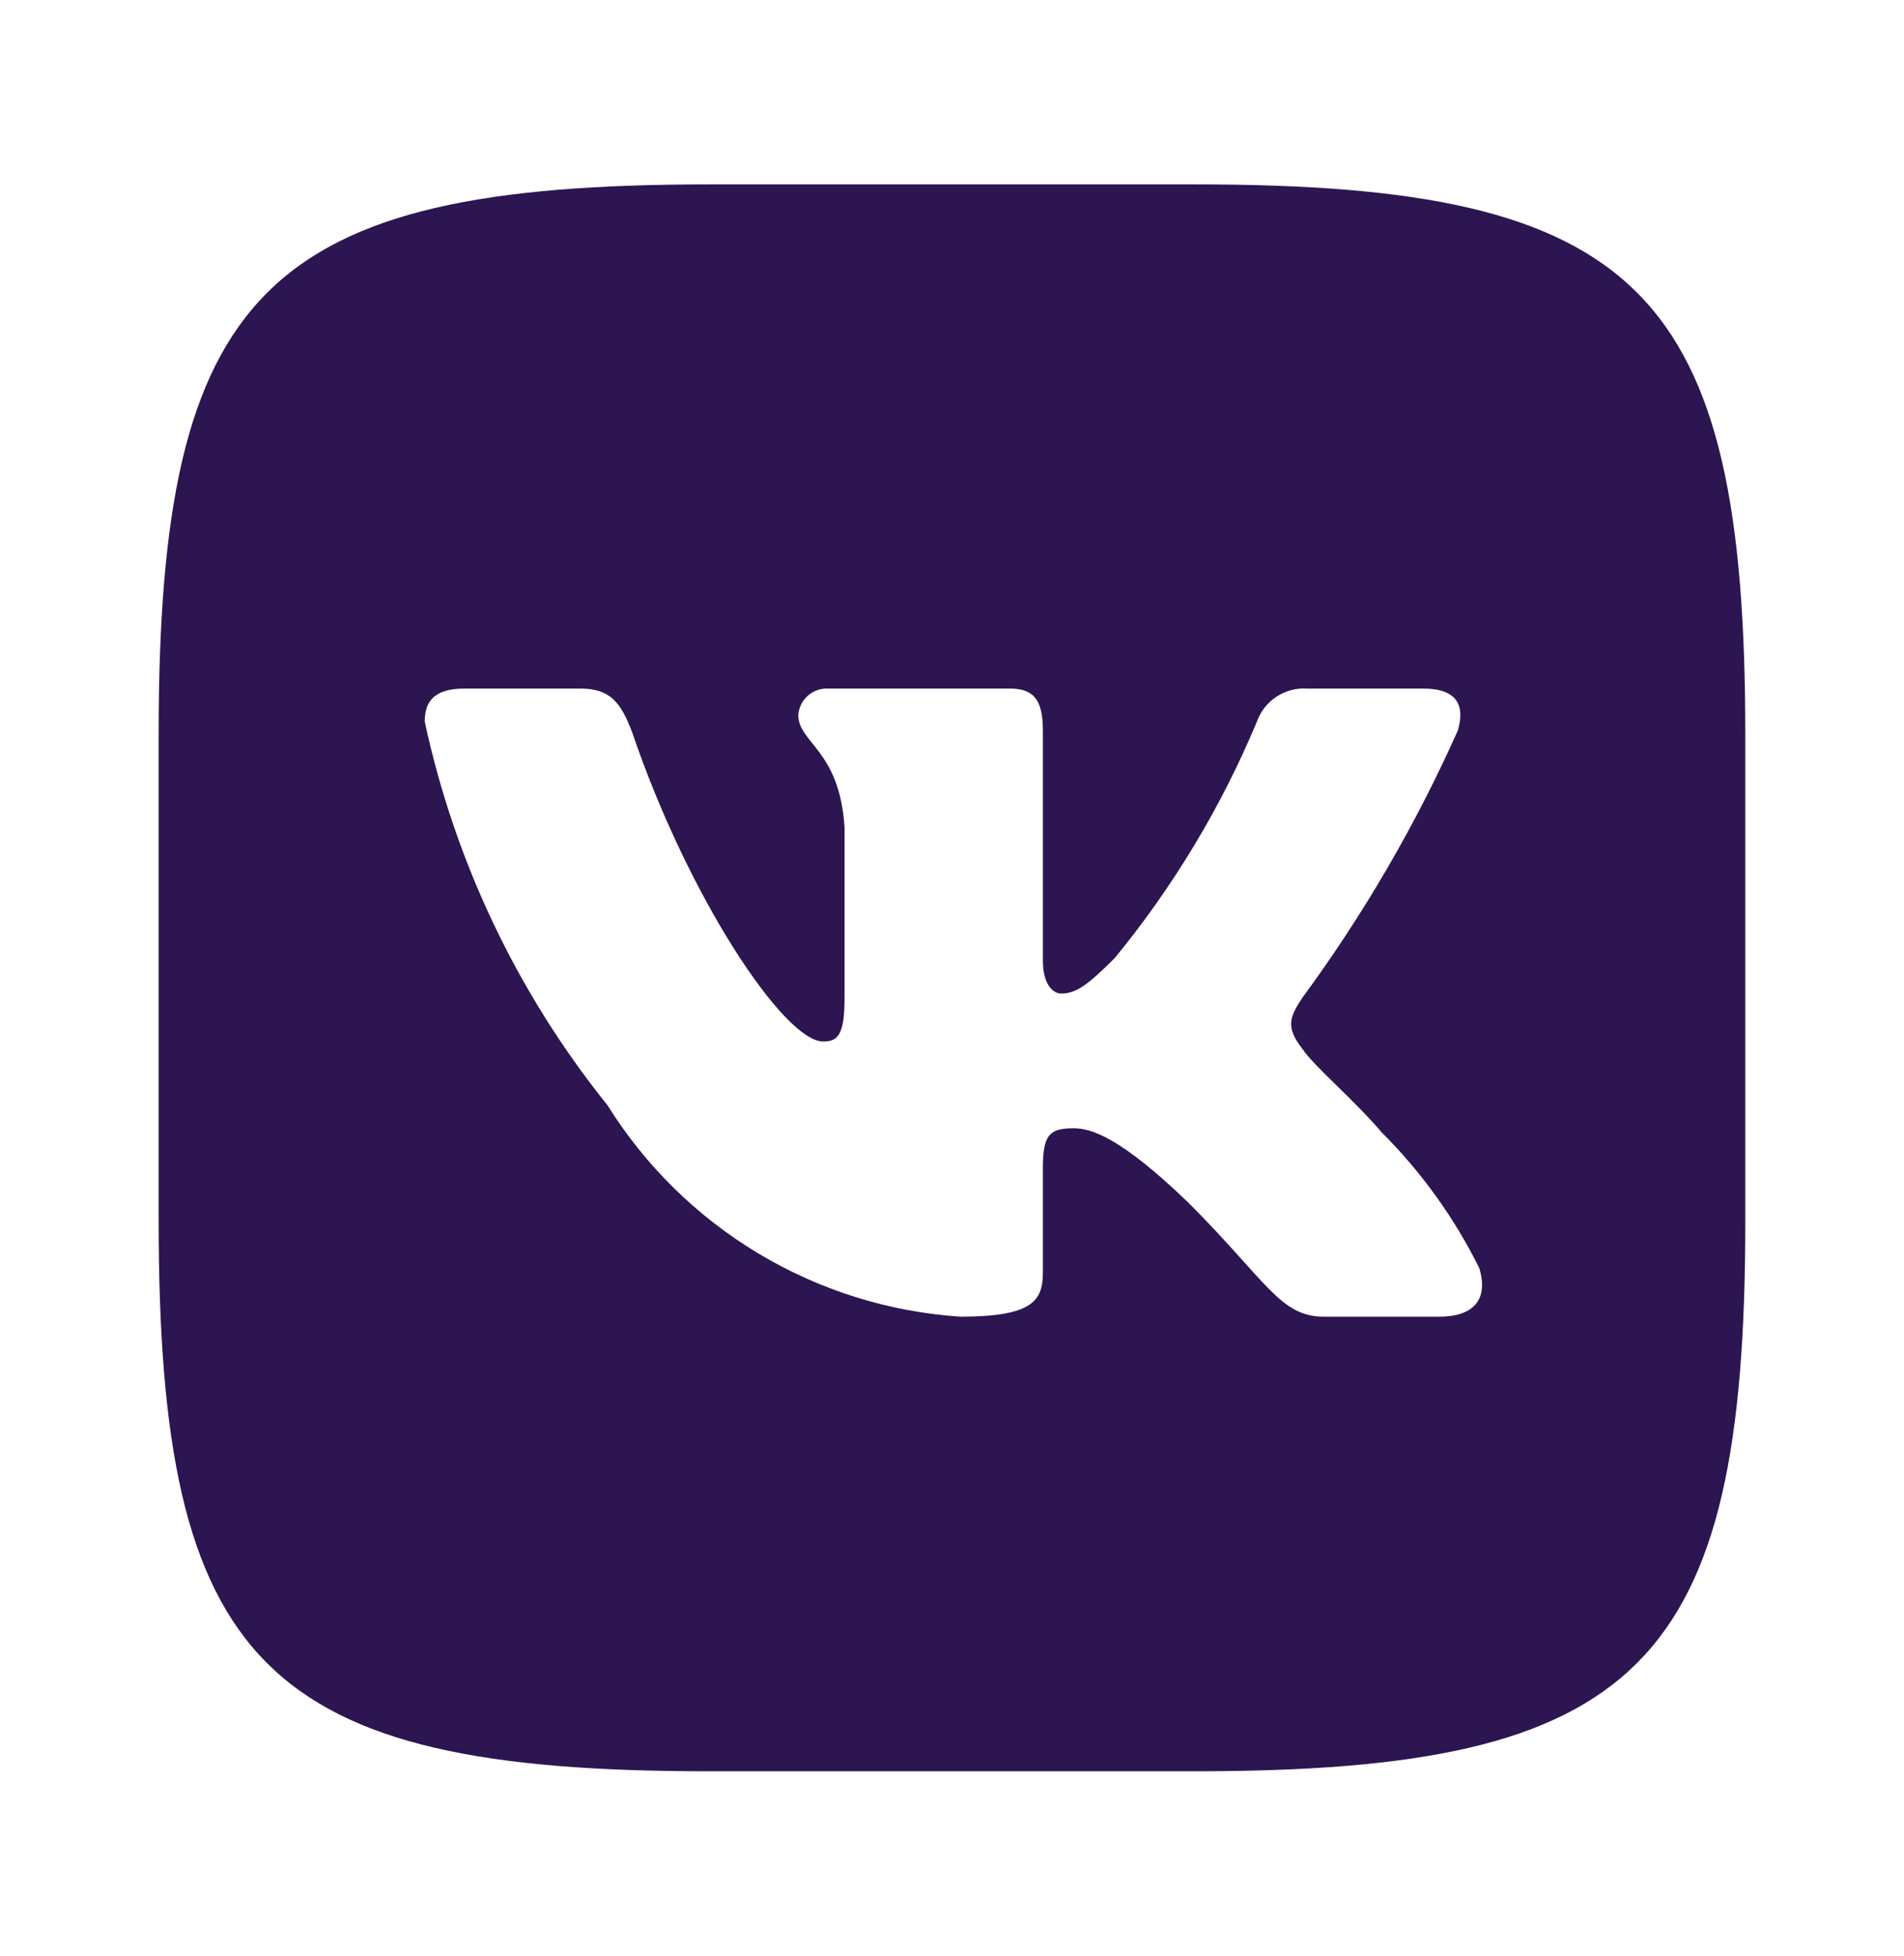 <svg width="37" height="38" viewBox="0 0 37 38" fill="none" xmlns="http://www.w3.org/2000/svg">
<g id="Brands / vk">
<path id="Vector" d="M23.237 3.583H13.778C5.139 3.583 3.083 5.639 3.083 14.263V23.721C3.083 32.361 5.123 34.417 13.762 34.417H23.221C31.861 34.417 33.916 32.377 33.916 23.737V14.279C33.916 5.639 31.877 3.583 23.237 3.583ZM27.974 25.584H25.726C24.875 25.584 24.618 24.894 23.093 23.368C21.76 22.083 21.198 21.923 20.86 21.923C20.395 21.923 20.266 22.051 20.266 22.694V24.717C20.266 25.263 20.09 25.584 18.66 25.584C17.273 25.491 15.928 25.07 14.736 24.355C13.544 23.64 12.539 22.652 11.803 21.473C10.056 19.299 8.841 16.748 8.254 14.022C8.254 13.684 8.382 13.379 9.025 13.379H11.273C11.851 13.379 12.06 13.636 12.285 14.23C13.377 17.442 15.24 20.237 15.995 20.237C16.284 20.237 16.412 20.108 16.412 19.386V16.077C16.316 14.568 15.513 14.439 15.513 13.893C15.523 13.749 15.59 13.615 15.697 13.519C15.805 13.423 15.947 13.373 16.091 13.379H19.624C20.106 13.379 20.266 13.62 20.266 14.198V18.663C20.266 19.145 20.475 19.305 20.619 19.305C20.909 19.305 21.133 19.145 21.663 18.615C22.802 17.226 23.733 15.679 24.425 14.022C24.496 13.822 24.63 13.652 24.807 13.536C24.984 13.42 25.194 13.365 25.405 13.379H27.653C28.328 13.379 28.472 13.717 28.328 14.198C27.51 16.03 26.498 17.769 25.309 19.386C25.068 19.755 24.971 19.948 25.309 20.381C25.534 20.718 26.32 21.377 26.85 22.003C27.621 22.772 28.261 23.662 28.745 24.637C28.938 25.263 28.617 25.584 27.974 25.584Z" fill="#2C1551"/>
</g>
</svg>
